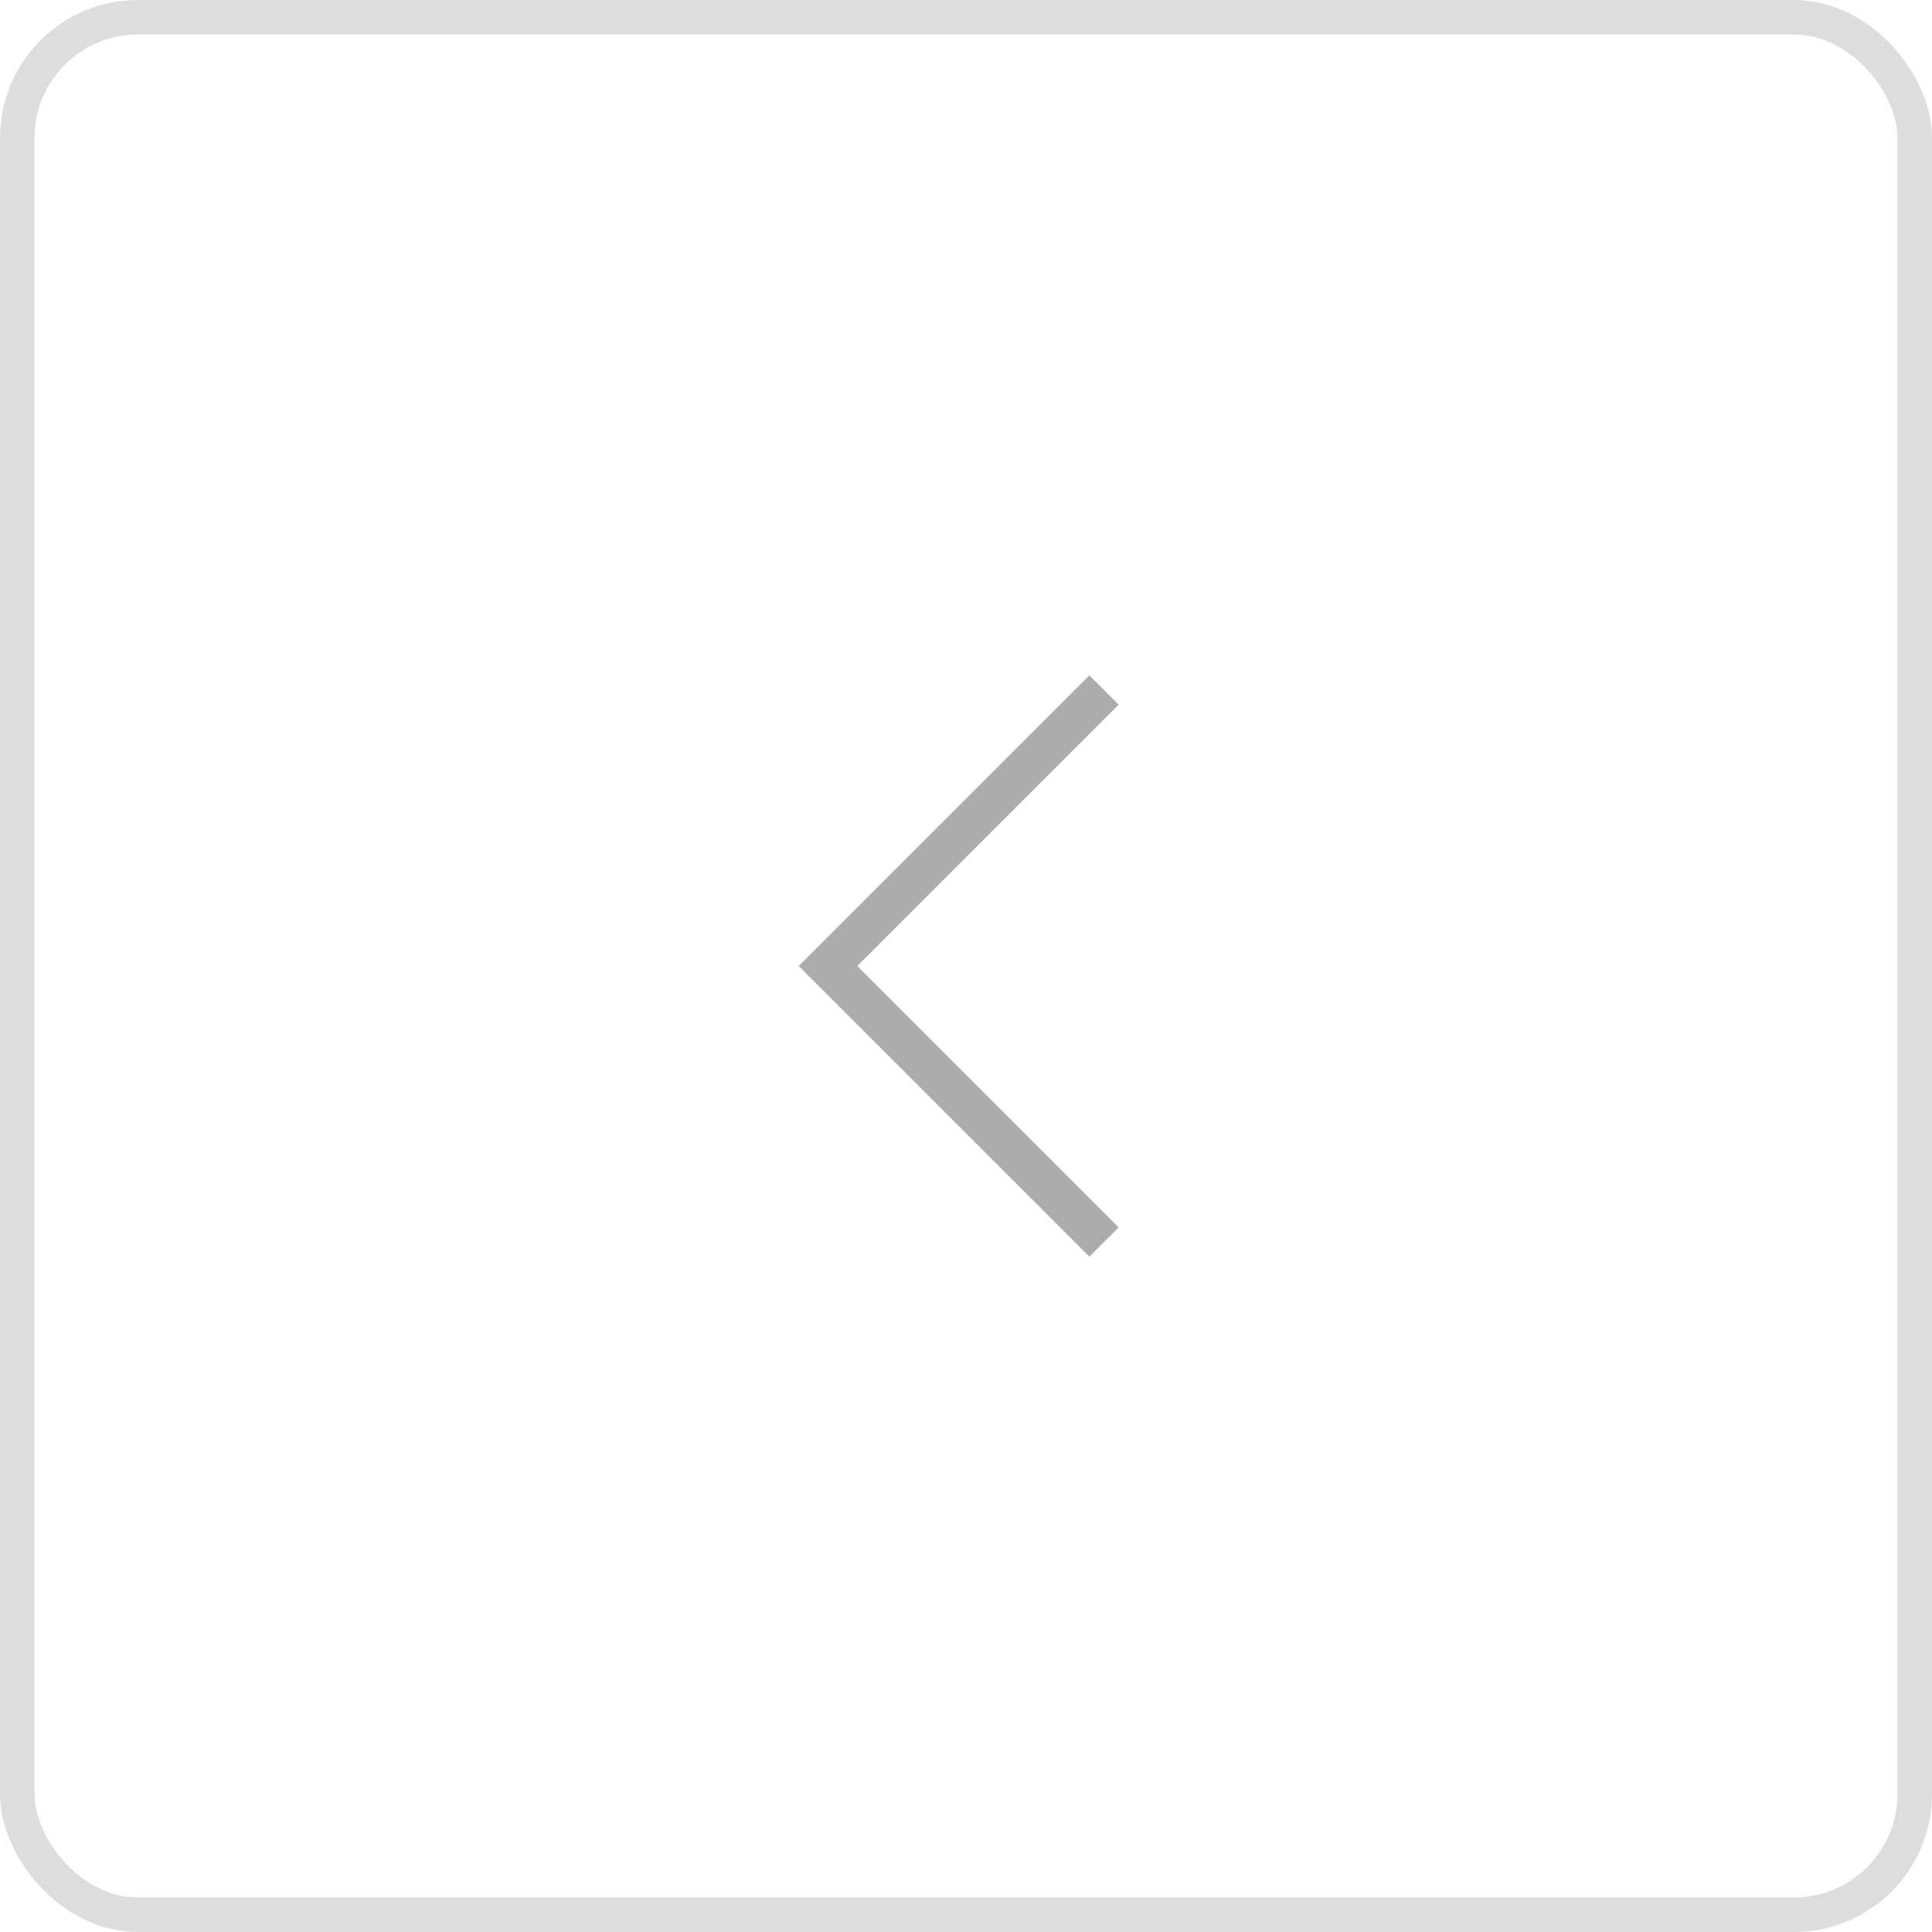 <svg width="56" height="56" viewBox="0 0 56 56" fill="none" xmlns="http://www.w3.org/2000/svg">
<rect x="0.5" y="0.5" width="55" height="55" rx="3.5" stroke="#DDDDDD"/>
<path d="M32 36L24 28L32 20" stroke="#ABABAB" stroke-width="1.2"/>
</svg>
